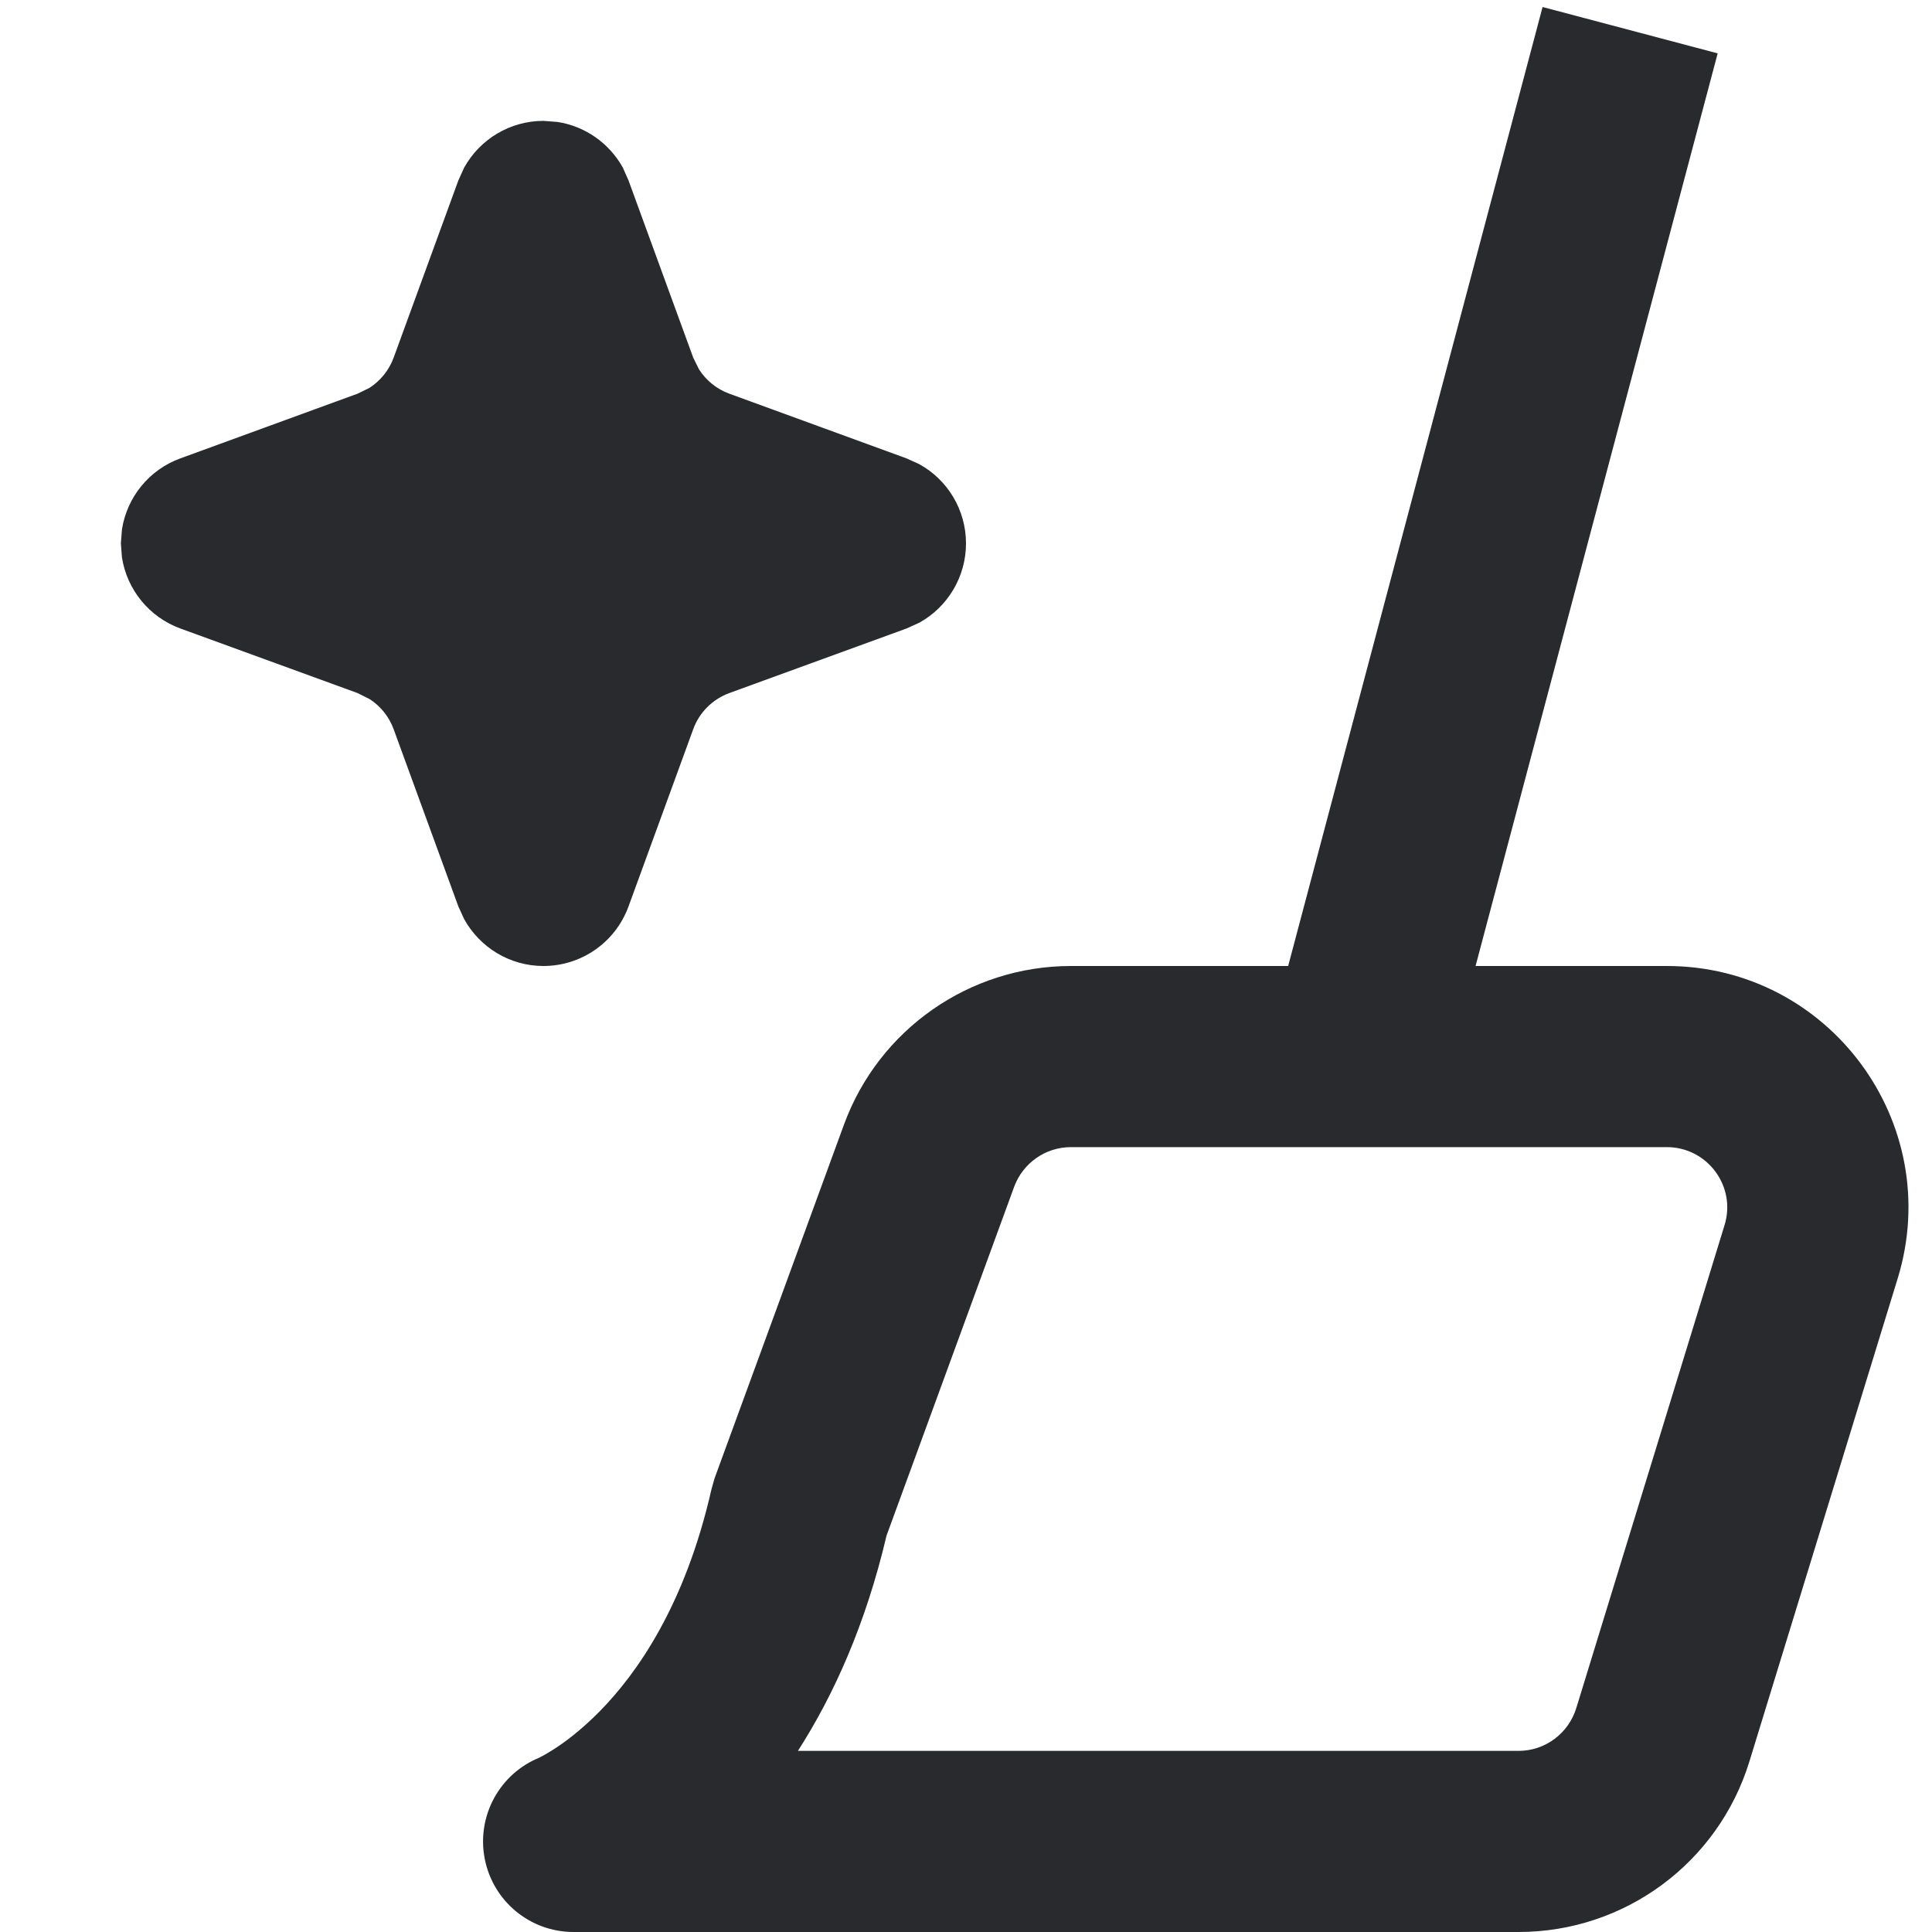 <svg width="16" height="16" viewBox="0 0 16 16" fill="none" xmlns="http://www.w3.org/2000/svg">
<path d="M14.225 0.442L12.22 8H13.804C15.149 8 16.11 9.301 15.716 10.587L14.488 14.587C14.23 15.427 13.455 16 12.576 16H4.75C4.39 16 4.082 15.745 4.014 15.392C3.946 15.039 4.138 14.687 4.472 14.554L4.47 14.555H4.468L4.462 14.558C4.461 14.558 4.459 14.558 4.459 14.559C4.46 14.558 4.465 14.556 4.474 14.552C4.492 14.543 4.527 14.524 4.573 14.495C4.666 14.437 4.807 14.334 4.965 14.174C5.276 13.858 5.674 13.294 5.892 12.334L5.918 12.242L6.99 9.312C7.279 8.524 8.03 8 8.869 8H10.668L12.775 0.058L14.225 0.442ZM8.869 9.5C8.659 9.5 8.472 9.631 8.399 9.828L7.342 12.717C7.168 13.457 6.902 14.042 6.608 14.5H12.576C12.796 14.5 12.989 14.356 13.054 14.146L14.282 10.146C14.381 9.825 14.14 9.5 13.804 9.5H8.869Z" fill="#292A2E"/>
<path d="M4.617 1.01C4.845 1.045 5.045 1.185 5.158 1.388L5.205 1.494L5.741 2.962L5.789 3.059C5.848 3.151 5.935 3.222 6.039 3.26L7.507 3.796L7.613 3.844C7.849 3.974 8 4.224 8 4.5C8 4.776 7.849 5.027 7.613 5.157L7.507 5.205L6.039 5.74C5.901 5.791 5.791 5.9 5.741 6.039L5.205 7.507C5.097 7.803 4.816 8 4.5 8C4.224 8 3.975 7.848 3.844 7.612L3.796 7.507L3.26 6.039C3.222 5.935 3.151 5.847 3.06 5.789L2.962 5.74L1.494 5.205C1.236 5.111 1.052 4.884 1.01 4.617L1.001 4.5L1.01 4.384C1.052 4.117 1.235 3.89 1.494 3.796L2.962 3.26L3.06 3.212C3.151 3.153 3.222 3.066 3.26 2.962L3.796 1.494L3.844 1.388C3.975 1.152 4.225 1.001 4.5 1.001L4.617 1.01Z" fill="#292A2E"/>
</svg>
